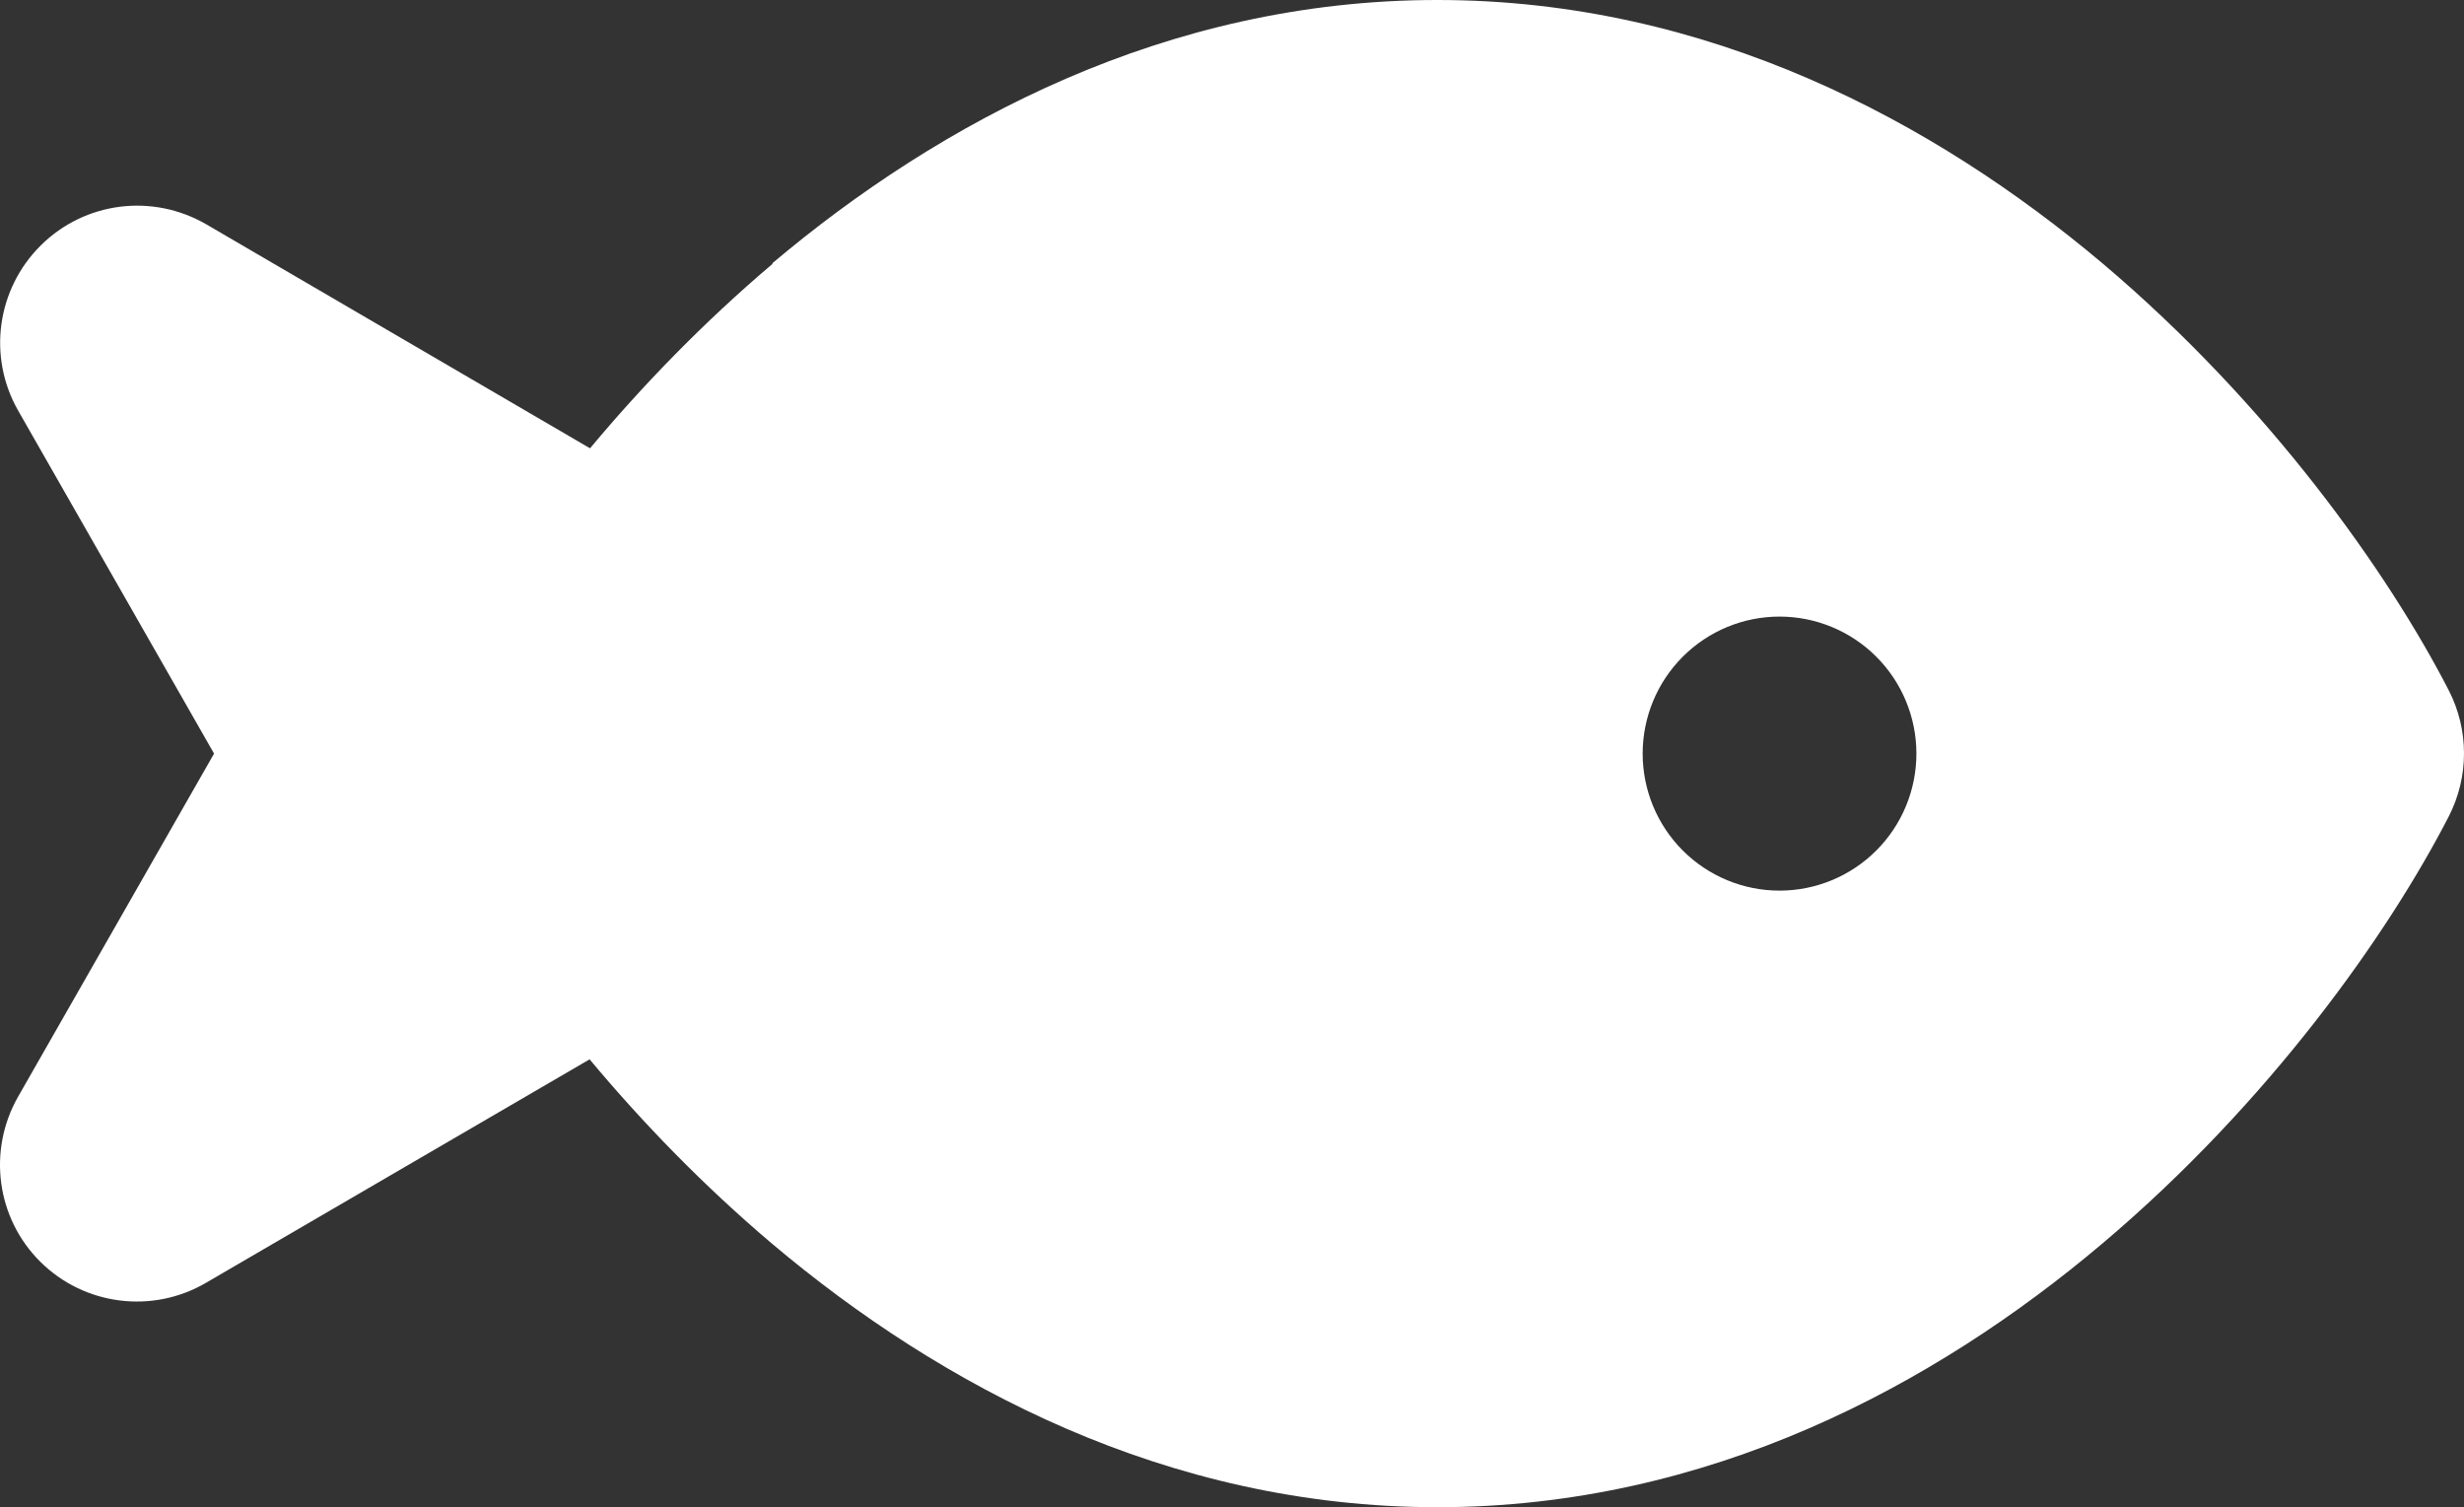 <svg width="291" height="178" viewBox="0 0 291 178" fill="none" xmlns="http://www.w3.org/2000/svg">
<rect x="0" y="0" width="291" height="178" fill="#333333" stroke="none"/>
<path d="M91.202 31.099C111.004 14.412 137.726 0 169.752 0C201.779 0 228.501 14.412 248.303 31.099C268.054 47.787 282.097 67.711 289.219 81.567C291.594 86.219 291.594 91.731 289.219 96.383C282.097 110.239 268.054 130.162 248.303 146.85C228.501 163.588 201.779 178 169.752 178C137.726 178 111.004 163.588 91.202 146.901C83.019 139.973 75.795 132.489 69.633 125.106L24.321 151.502C18.007 155.194 9.975 154.182 4.772 149.024C-0.431 143.866 -1.492 135.877 2.145 129.505L25.281 89L2.145 48.495C-1.492 42.123 -0.381 34.133 4.822 28.976C10.025 23.818 18.007 22.806 24.372 26.498L69.683 52.945C75.846 45.562 83.07 38.078 91.253 31.15L91.202 31.099ZM226.329 89C226.329 84.708 224.626 80.592 221.594 77.558C218.563 74.523 214.451 72.818 210.164 72.818C205.877 72.818 201.765 74.523 198.734 77.558C195.703 80.592 193.999 84.708 193.999 89C193.999 93.292 195.703 97.408 198.734 100.442C201.765 103.477 205.877 105.182 210.164 105.182C214.451 105.182 218.563 103.477 221.594 100.442C224.626 97.408 226.329 93.292 226.329 89Z" fill="white"/>
</svg>

